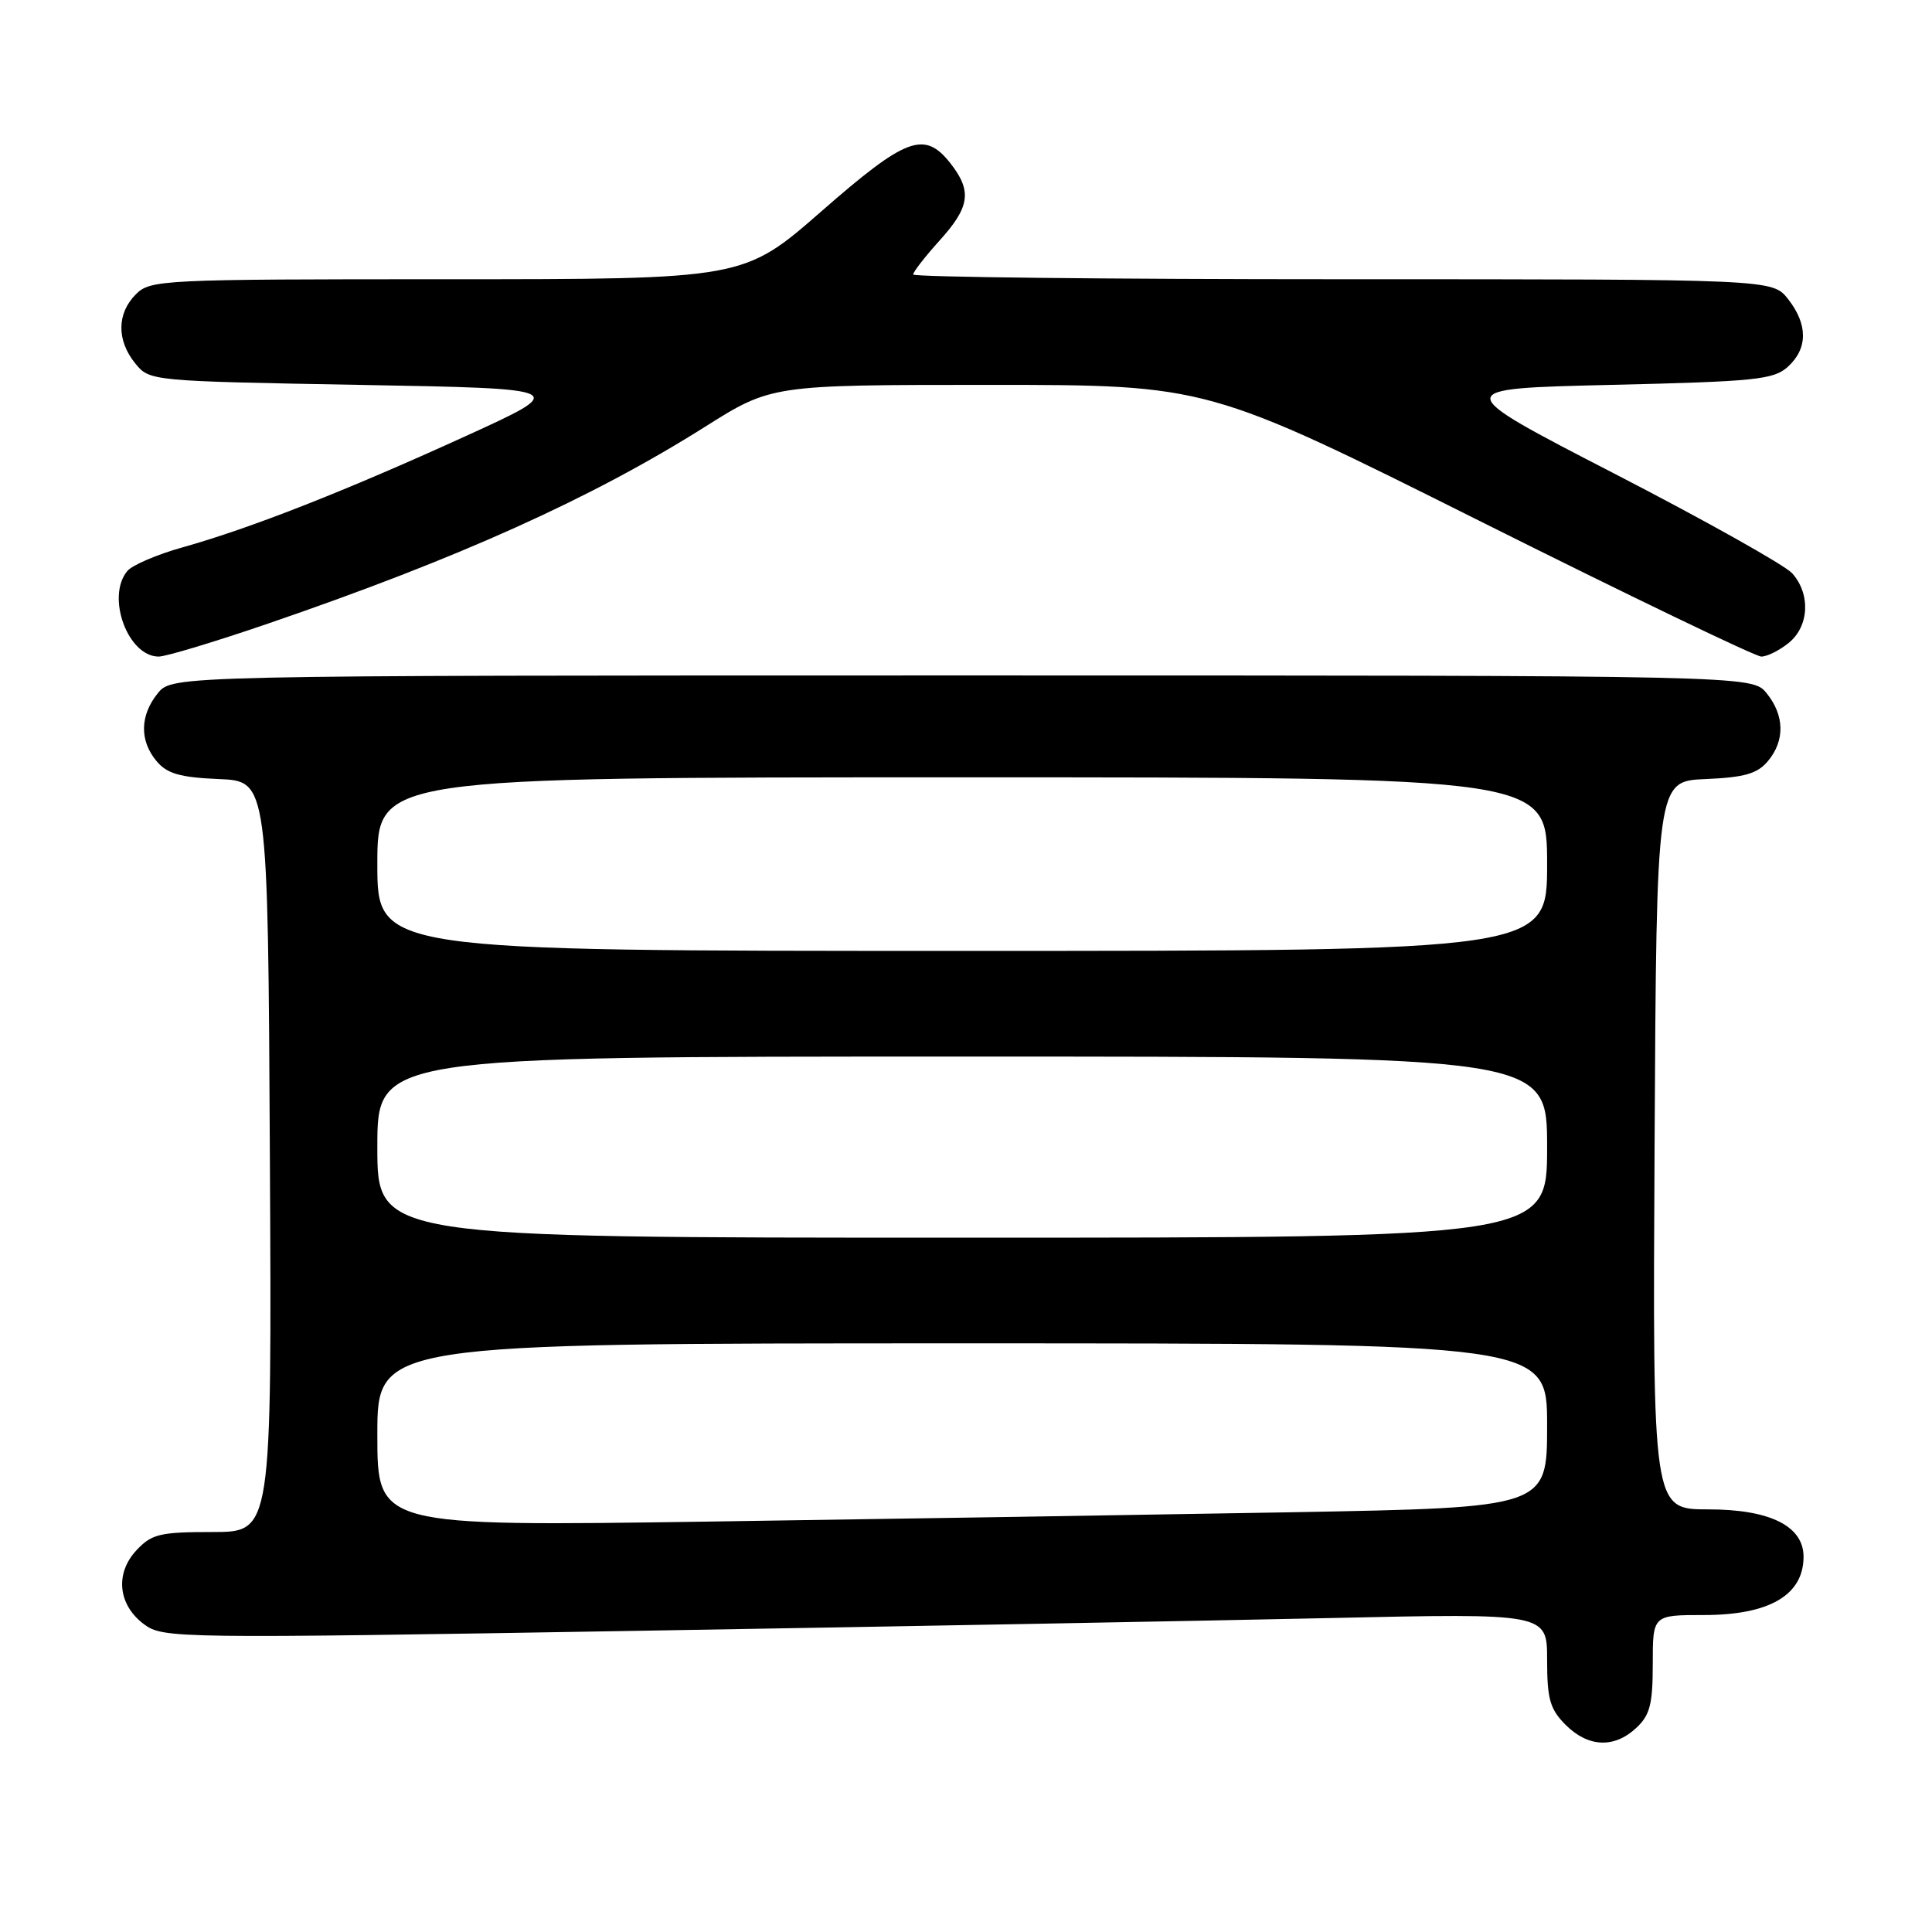 <?xml version="1.0" encoding="UTF-8" standalone="no"?>
<!DOCTYPE svg PUBLIC "-//W3C//DTD SVG 1.1//EN" "http://www.w3.org/Graphics/SVG/1.1/DTD/svg11.dtd" >
<svg xmlns="http://www.w3.org/2000/svg" xmlns:xlink="http://www.w3.org/1999/xlink" version="1.1" viewBox="0 0 256 256">
 <g >
 <path fill="currentColor"
d=" M 216.81 228.96 C 218.63 227.27 219.00 225.82 219.00 220.46 C 219.00 214.00 219.00 214.00 225.78 214.00 C 234.43 214.00 238.95 211.37 238.98 206.32 C 239.01 202.23 234.57 200.00 226.36 200.00 C 218.98 200.00 218.98 200.00 219.24 151.75 C 219.50 103.50 219.50 103.50 226.00 103.23 C 231.15 103.01 232.86 102.52 234.25 100.86 C 236.53 98.15 236.47 94.80 234.09 91.86 C 232.18 89.50 232.18 89.50 127.50 89.50 C 22.82 89.50 22.82 89.50 20.91 91.86 C 18.53 94.80 18.47 98.15 20.75 100.86 C 22.14 102.52 23.85 103.01 29.00 103.23 C 35.50 103.50 35.50 103.50 35.76 153.25 C 36.02 203.00 36.02 203.00 28.18 203.00 C 21.21 203.00 20.10 203.26 18.10 205.40 C 15.21 208.47 15.63 212.65 19.08 215.22 C 21.61 217.10 23.22 217.12 84.58 216.09 C 119.19 215.51 160.44 214.75 176.25 214.40 C 205.00 213.76 205.00 213.76 205.00 219.93 C 205.00 225.14 205.38 226.47 207.45 228.55 C 210.44 231.53 213.89 231.69 216.81 228.96 Z  M 35.63 82.59 C 60.72 73.99 78.33 66.06 93.36 56.59 C 102.22 51.00 102.22 51.00 131.11 51.00 C 160.01 51.00 160.01 51.00 196.00 69.00 C 215.79 78.90 232.62 87.00 233.38 87.00 C 234.15 87.00 235.78 86.19 237.01 85.19 C 239.73 82.99 239.94 78.70 237.46 75.95 C 236.47 74.87 225.86 68.92 213.88 62.74 C 192.09 51.50 192.09 51.50 213.44 51.00 C 232.62 50.55 235.01 50.31 236.90 48.60 C 239.56 46.18 239.57 43.00 236.93 39.63 C 234.85 37.00 234.85 37.00 177.93 37.00 C 146.62 37.00 121.00 36.72 121.00 36.37 C 121.00 36.03 122.58 34.00 124.50 31.87 C 128.53 27.41 128.82 25.32 125.93 21.63 C 122.49 17.27 120.08 18.17 108.84 28.00 C 98.54 37.00 98.54 37.00 59.27 37.00 C 21.33 37.00 19.93 37.07 18.00 39.00 C 15.48 41.52 15.44 45.09 17.91 48.14 C 19.82 50.49 19.89 50.50 47.66 51.00 C 75.50 51.50 75.50 51.50 61.59 57.84 C 45.76 65.06 33.17 70.01 24.21 72.52 C 20.81 73.47 17.51 74.89 16.87 75.66 C 14.03 79.08 16.94 87.00 21.03 87.00 C 21.98 87.00 28.55 85.02 35.63 82.59 Z  M 50.00 190.12 C 50.00 178.00 50.00 178.00 127.50 178.00 C 205.00 178.00 205.00 178.00 205.00 188.88 C 205.00 199.76 205.00 199.76 171.25 200.38 C 152.69 200.71 117.81 201.27 93.75 201.62 C 50.00 202.25 50.00 202.25 50.00 190.12 Z  M 50.00 152.00 C 50.00 140.00 50.00 140.00 127.50 140.00 C 205.00 140.00 205.00 140.00 205.00 152.00 C 205.00 164.00 205.00 164.00 127.50 164.00 C 50.00 164.00 50.00 164.00 50.00 152.00 Z  M 50.00 114.50 C 50.00 103.00 50.00 103.00 127.50 103.00 C 205.00 103.00 205.00 103.00 205.00 114.50 C 205.00 126.00 205.00 126.00 127.50 126.00 C 50.00 126.00 50.00 126.00 50.00 114.50 Z "/>
</g>
</svg>